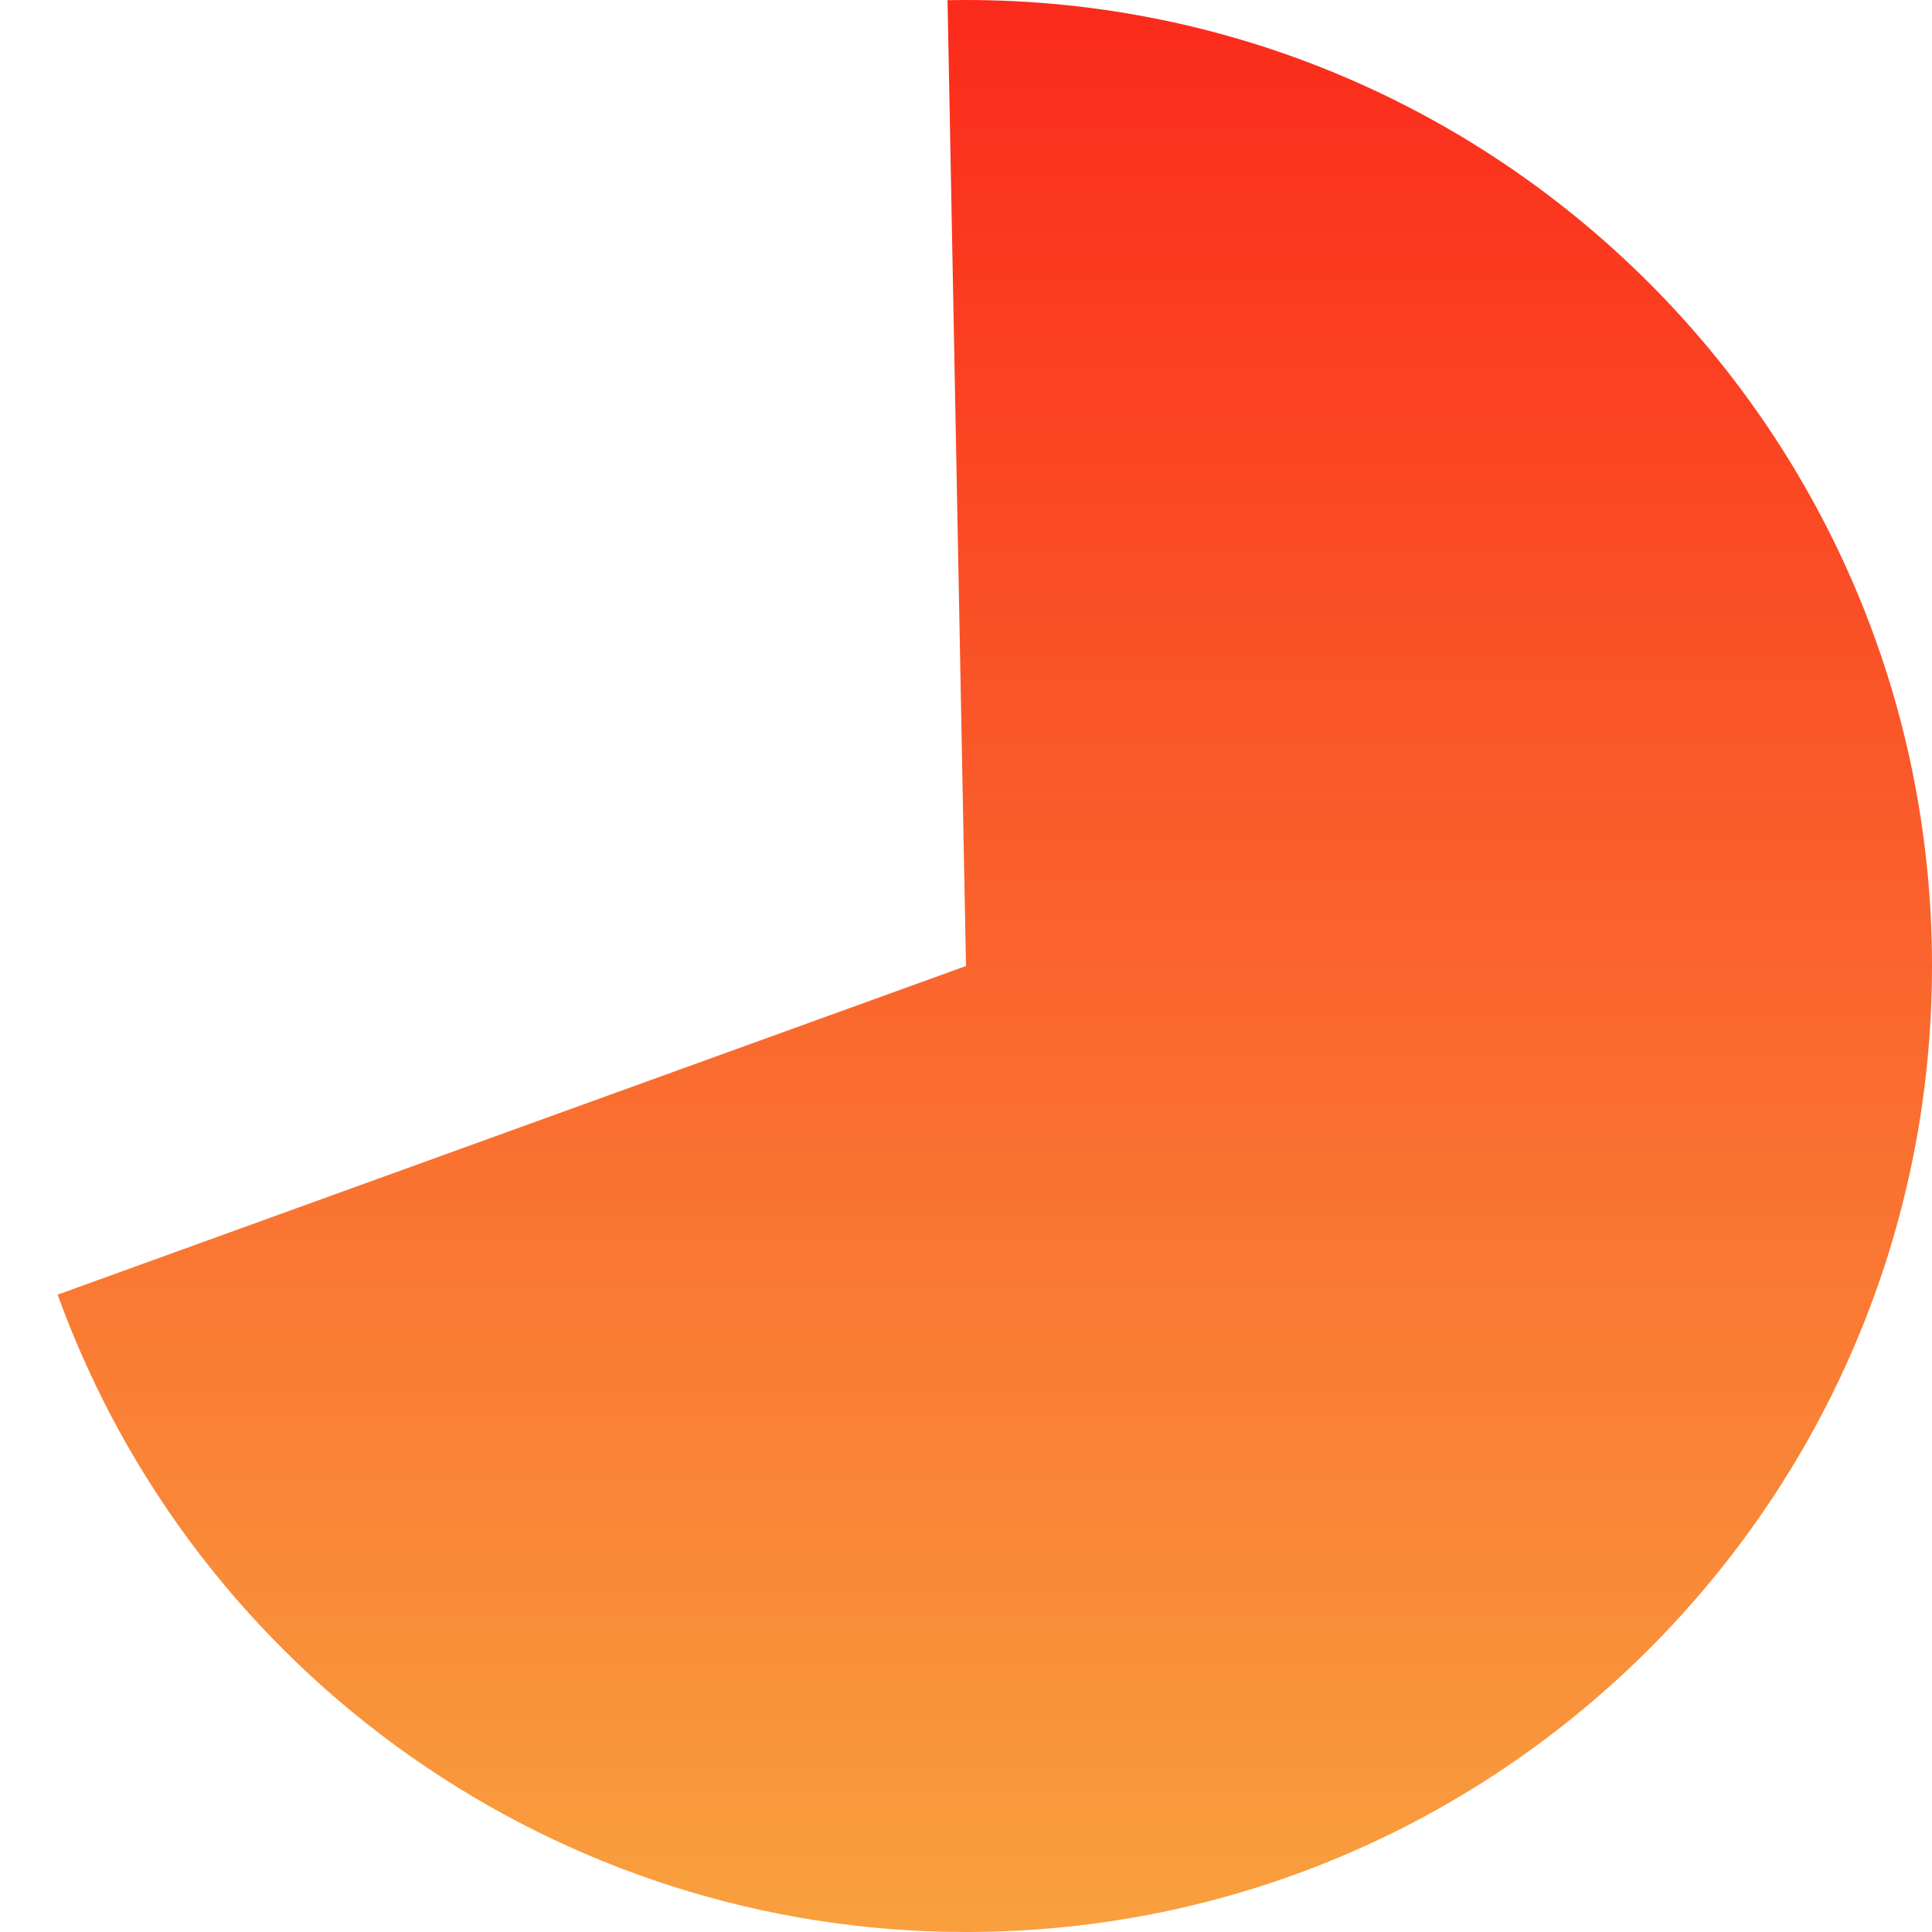 ﻿<?xml version="1.0" encoding="utf-8"?>
<svg version="1.1" xmlns:xlink="http://www.w3.org/1999/xlink" width="100px" height="100px" xmlns="http://www.w3.org/2000/svg">
  <defs>
    <linearGradient gradientUnits="userSpaceOnUse" x1="1678" y1="636" x2="1678" y2="536" id="LinearGradient1829">
      <stop id="Stop1830" stop-color="#f99f3e" offset="0" />
      <stop id="Stop1831" stop-color="#f99f3e" offset="0.01" />
      <stop id="Stop1832" stop-color="#fb2a1b" offset="1" />
    </linearGradient>
  </defs>
  <g transform="matrix(1 0 0 1 -1628 -536 )">
    <path d="M 1678 536  C 1705.614 536  1728 558.386  1728 586  C 1728 613.614  1705.614 636  1678 636  C 1656.945 636  1638.146 622.81  1630.983 603.011  L 1678 586  L 1677.044 536.009  C 1677.363 536.003  1677.681 536  1678 536  Z " fill-rule="nonzero" fill="url(#LinearGradient1829)" stroke="none" />
  </g>
</svg>
